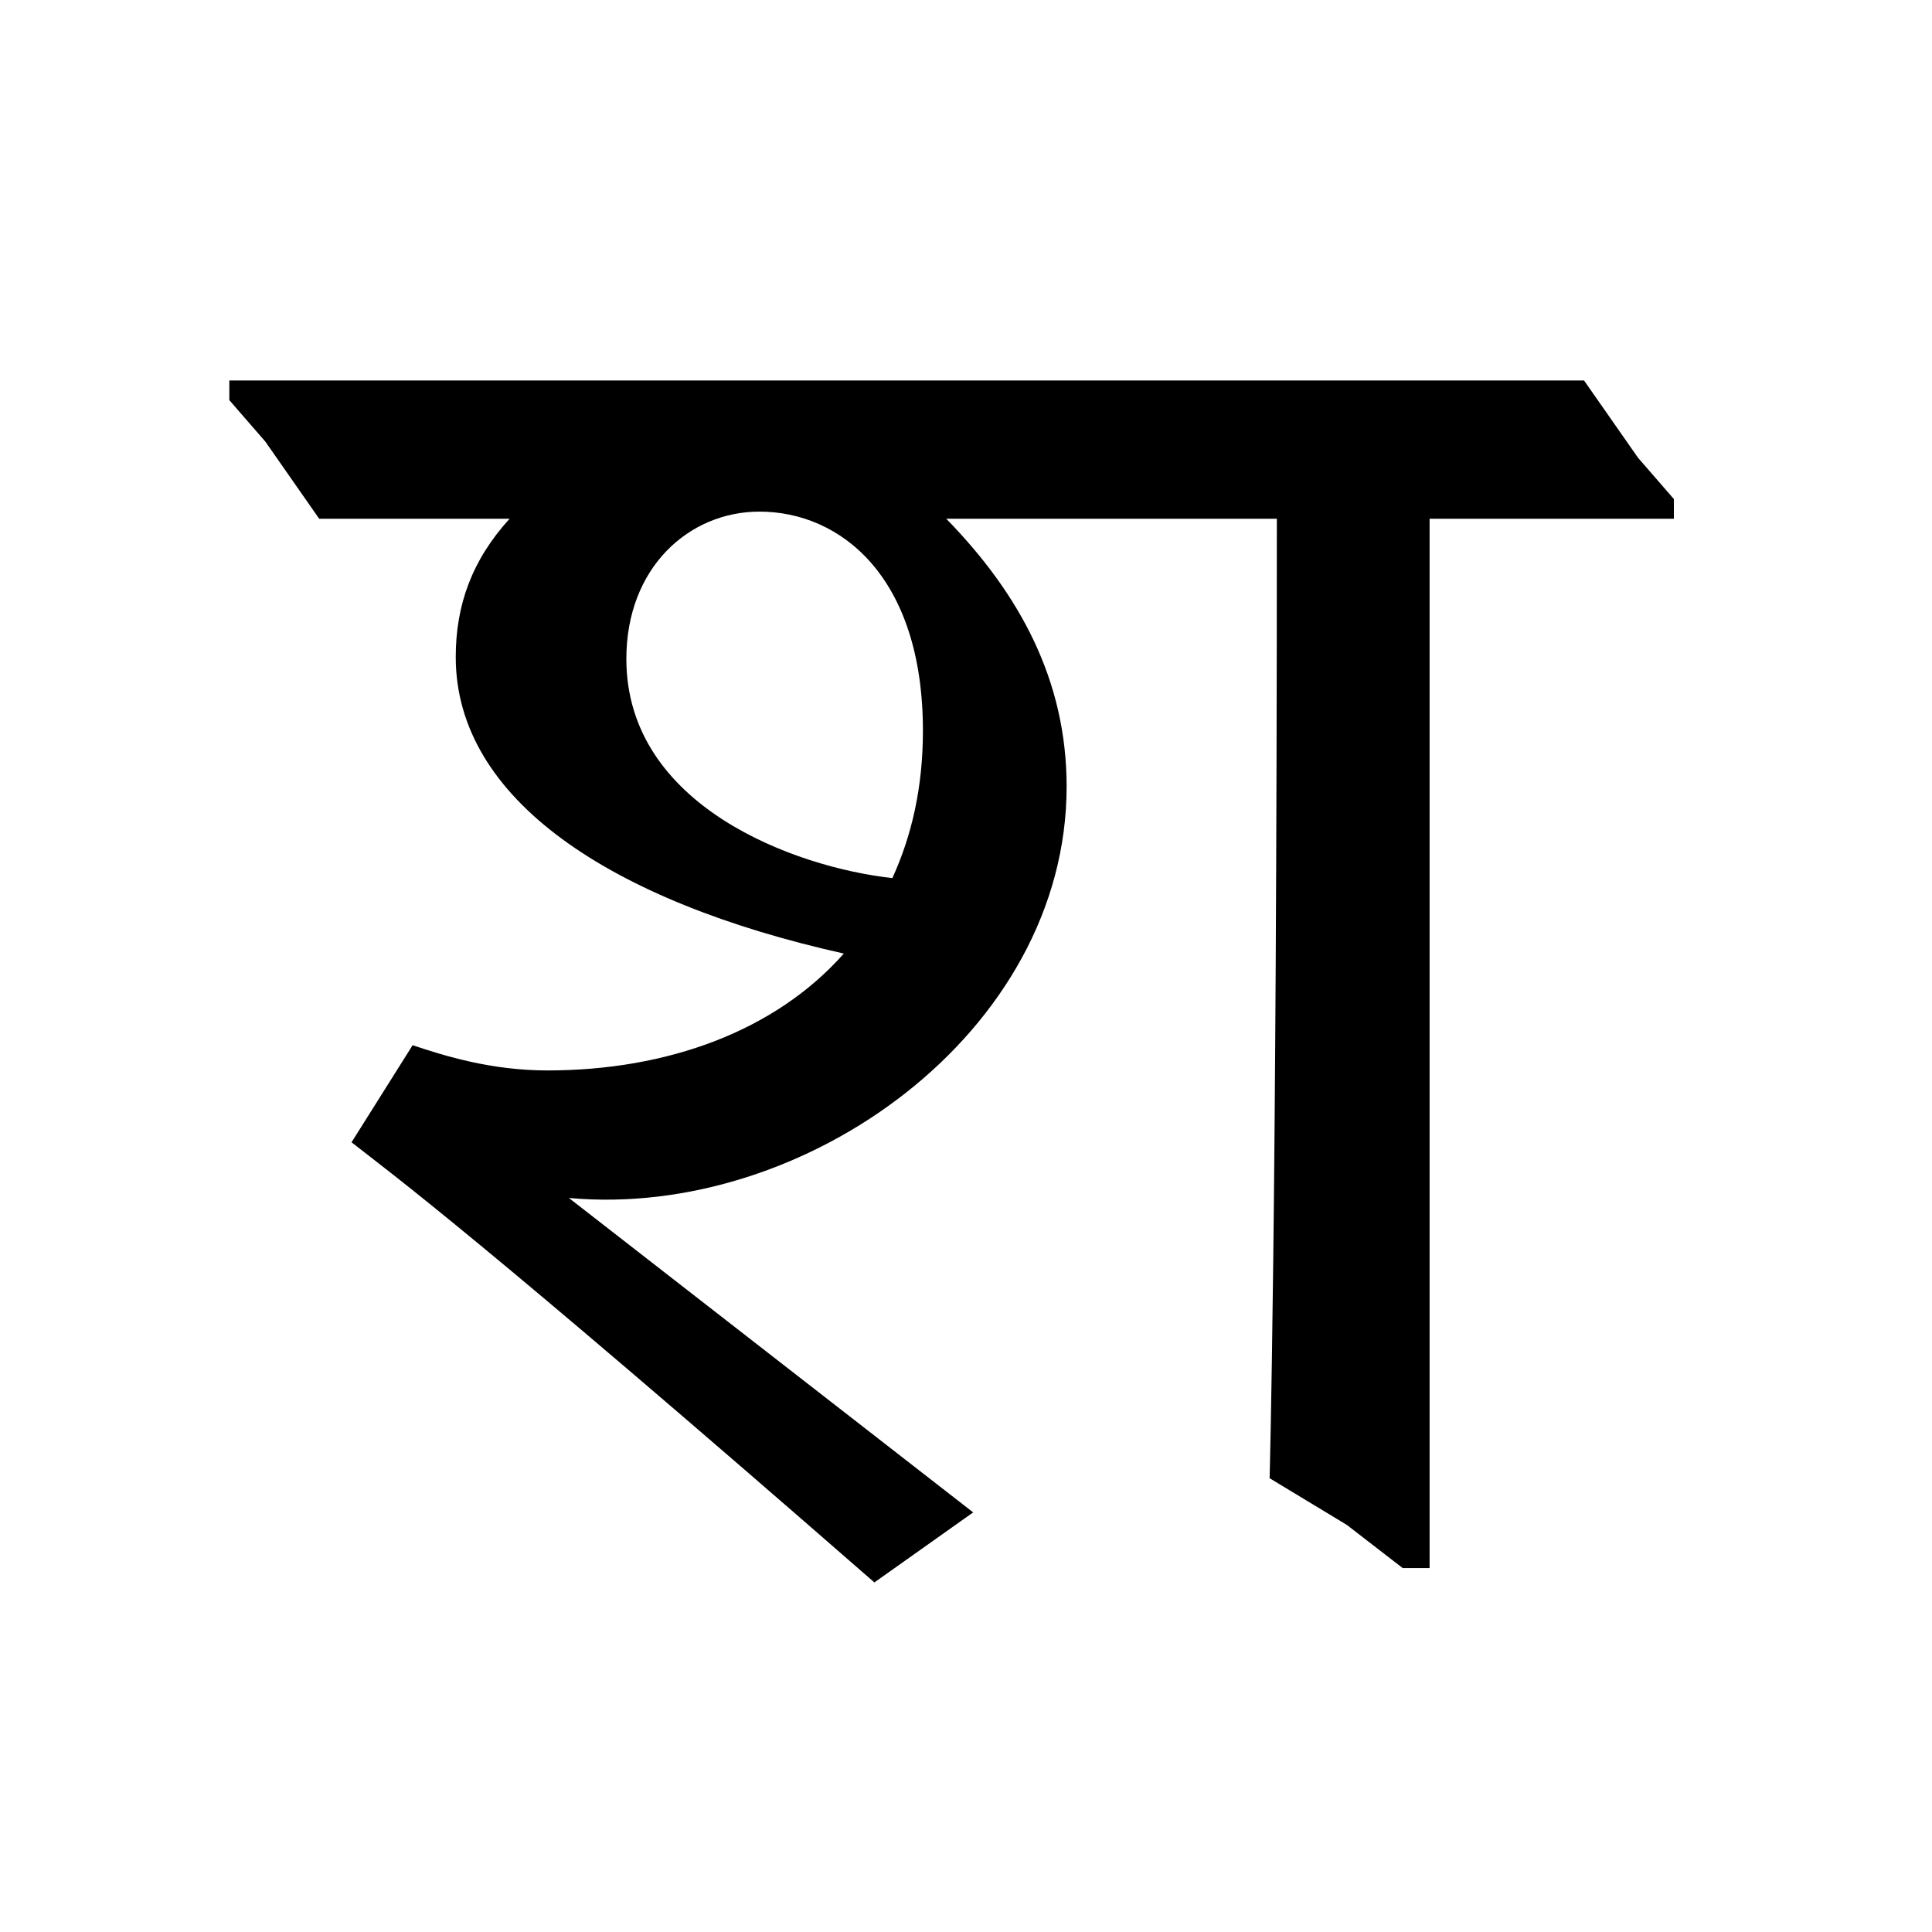 <?xml version='1.0' encoding='UTF-8'?>
<svg xmlns="http://www.w3.org/2000/svg" xmlns:xlink="http://www.w3.org/1999/xlink" width="250px" height="250px" viewBox="0 0 250 250" y="0px" x="0px" enable-background="new 0 0 250 250"><defs><symbol overflow="visible" id="f4c74640a"><path d="M37.89-116.484c0-11.86 8.141-19.063 17.22-19.063 10.453 0 21.156 8.375 21.156 28.36 0 7.218-1.407 13.484-3.954 19.062-12.562-1.39-34.421-9.297-34.421-28.36zM82.767-6.047L30.453-46.734C60.922-43.937 94.86-68.125 94.86-99.97c0-13.719-6.046-24.89-15.578-34.656h42.781c0 90.922-.937 124.156-.937 124.156l10 6.047 7.219 5.578h3.484v-135.781h31.61v-2.547l-4.641-5.344-6.984-10H-13.484v2.547l4.656 5.36 6.969 9.984h24.64c-4.875 5.36-6.968 11.172-6.968 17.906 0 18.375 20 31.625 50.218 38.36-8.844 10-22.781 15.125-38.36 15.125-7.218 0-13.25-1.86-17.437-3.266L2.328-53.937c5.344 4.187 16.5 12.312 67.656 56.953zm0 0"/></symbol></defs><use xlink:href="#f4c74640a" x="43.16" y="201.75"/></svg>